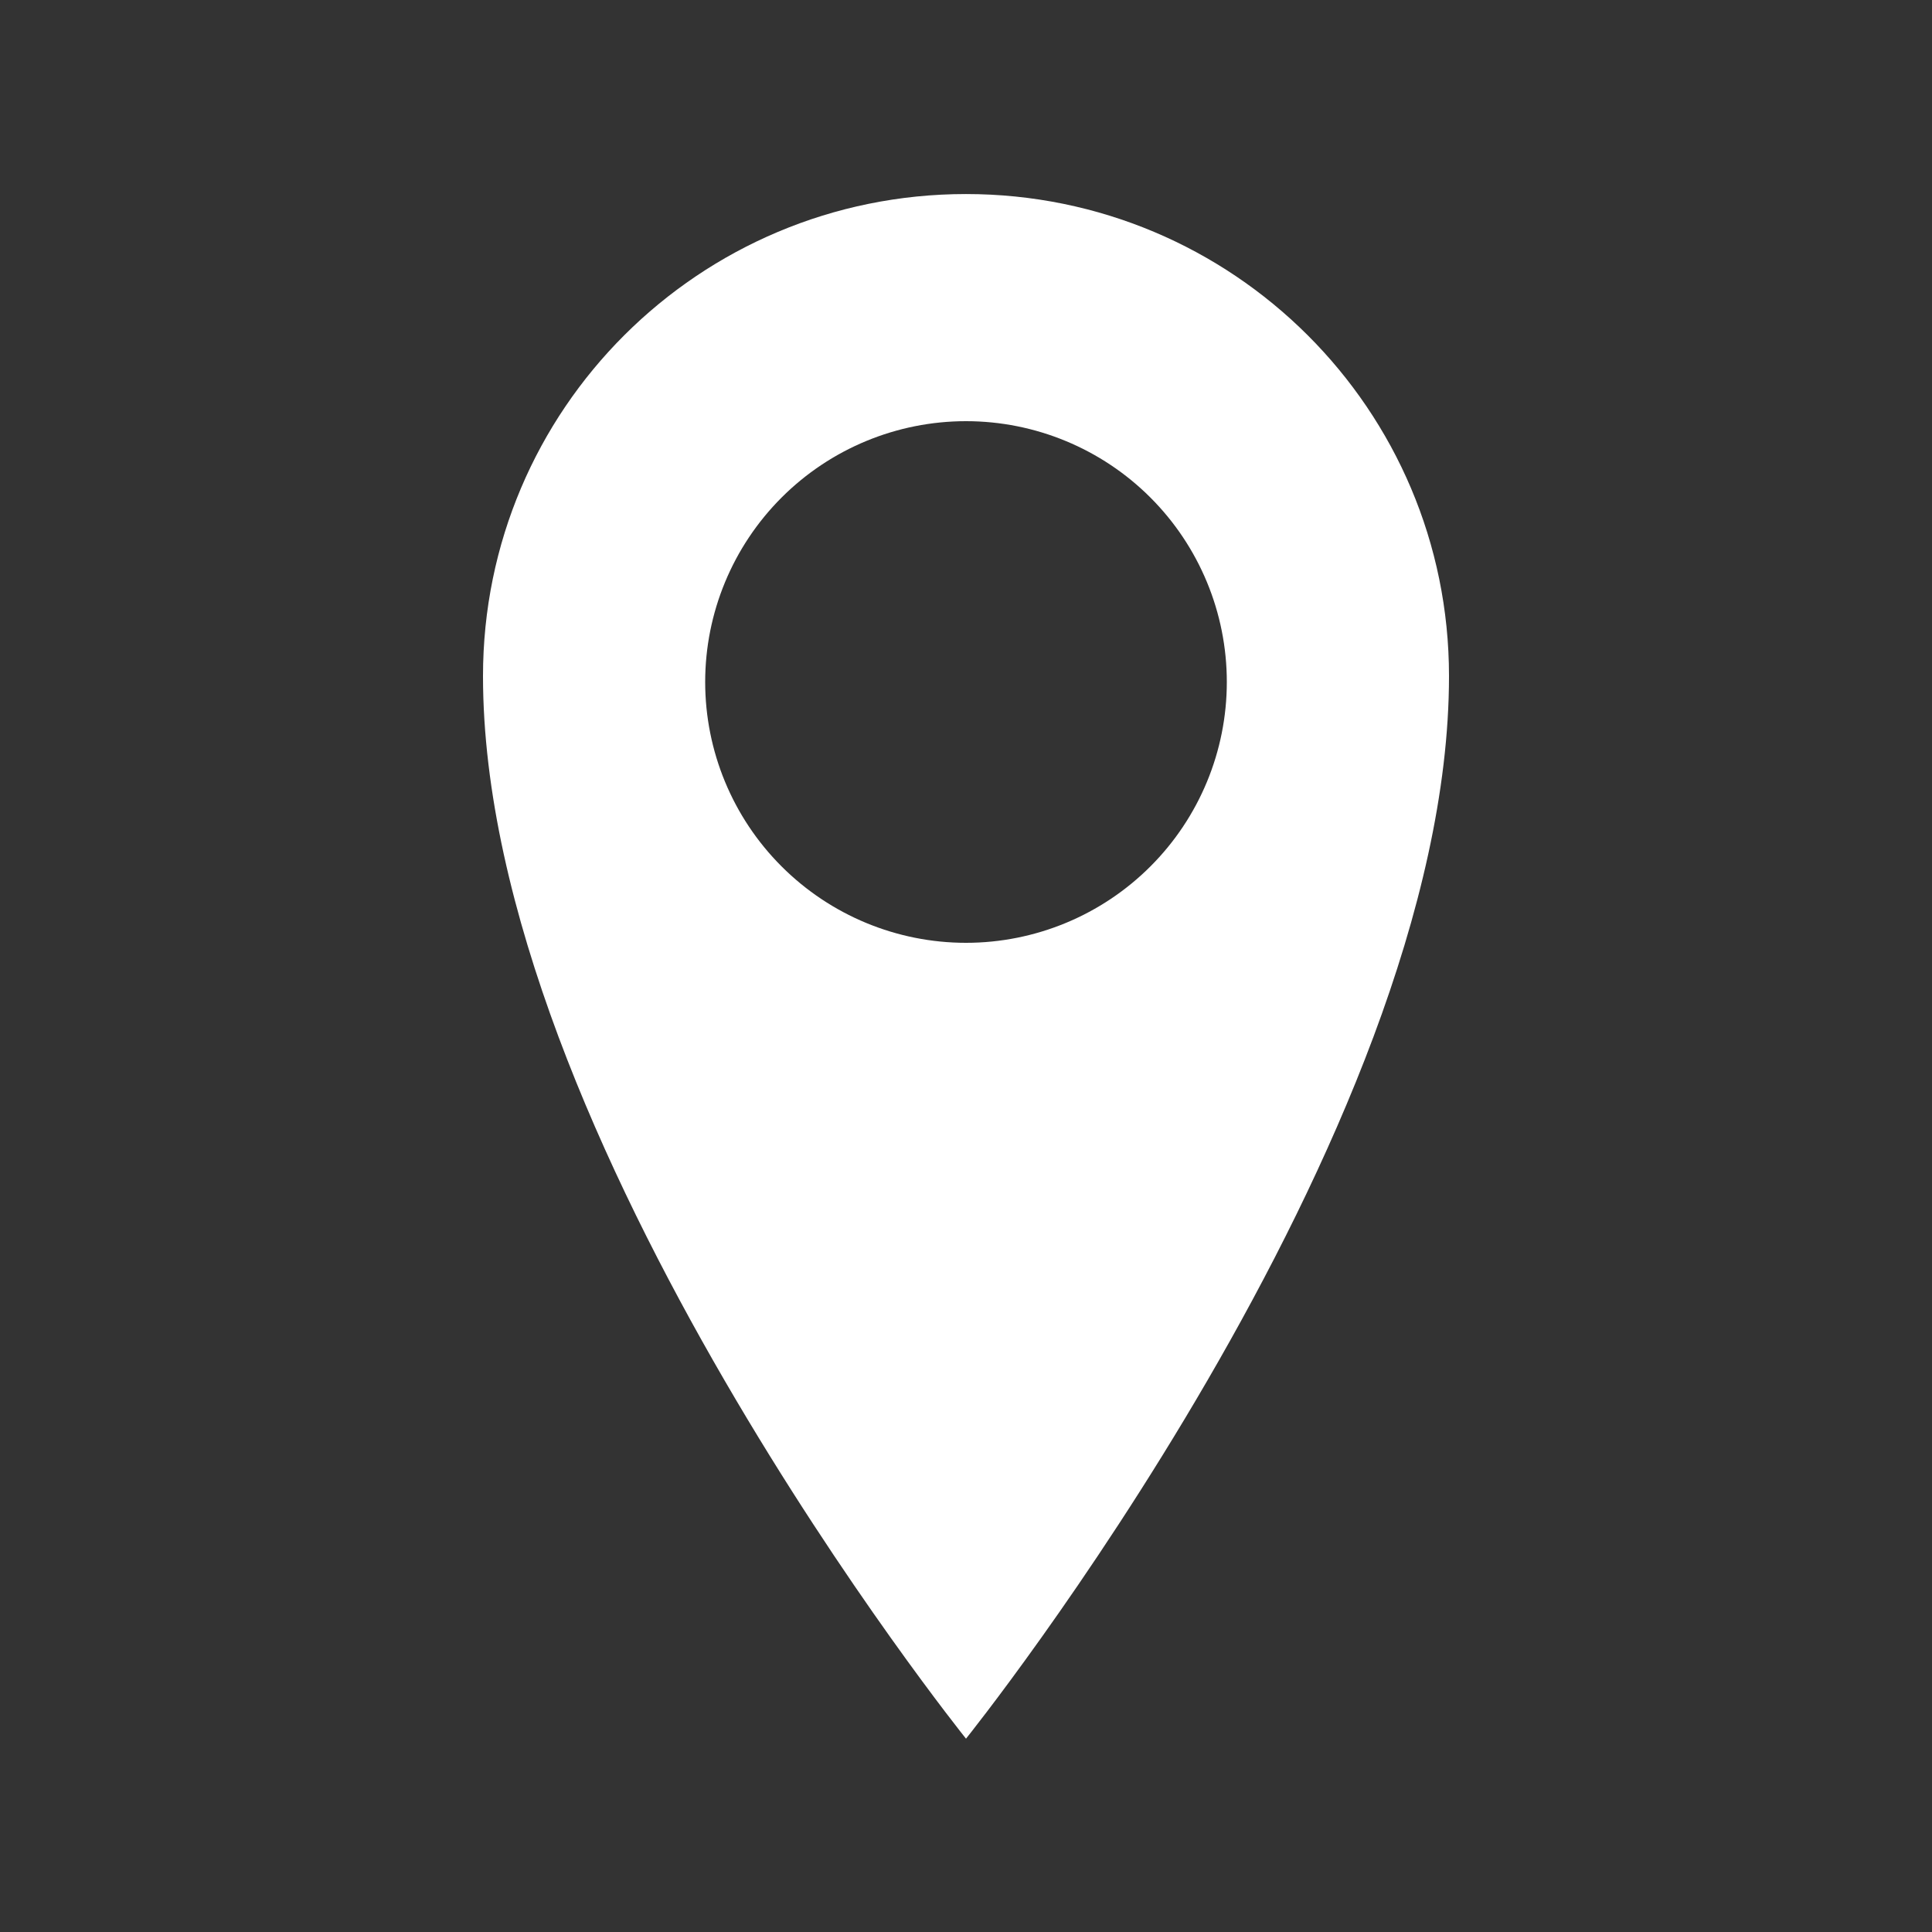 <svg width="64" height="64" viewBox="0 0 64 64" fill="none" xmlns="http://www.w3.org/2000/svg">
<rect x="0" y="0" width="64" height="64" fill="#333333" stroke="none"/>
<path d="M32 6.428C23.162 6.428 16 13.561 16 22.396C16 37.673 32 57.596 32 57.596C32 57.596 48 37.67 48 22.396C48 13.565 40.838 6.428 32 6.428ZM32 31.232C29.709 31.232 27.511 30.321 25.891 28.701C24.27 27.081 23.36 24.883 23.36 22.592C23.36 20.3 24.27 18.103 25.891 16.482C27.511 14.862 29.709 13.952 32 13.952C34.291 13.952 36.489 14.862 38.109 16.482C39.73 18.103 40.64 20.3 40.64 22.592C40.64 24.883 39.73 27.081 38.109 28.701C36.489 30.321 34.291 31.232 32 31.232Z" fill="white"/>
</svg>
